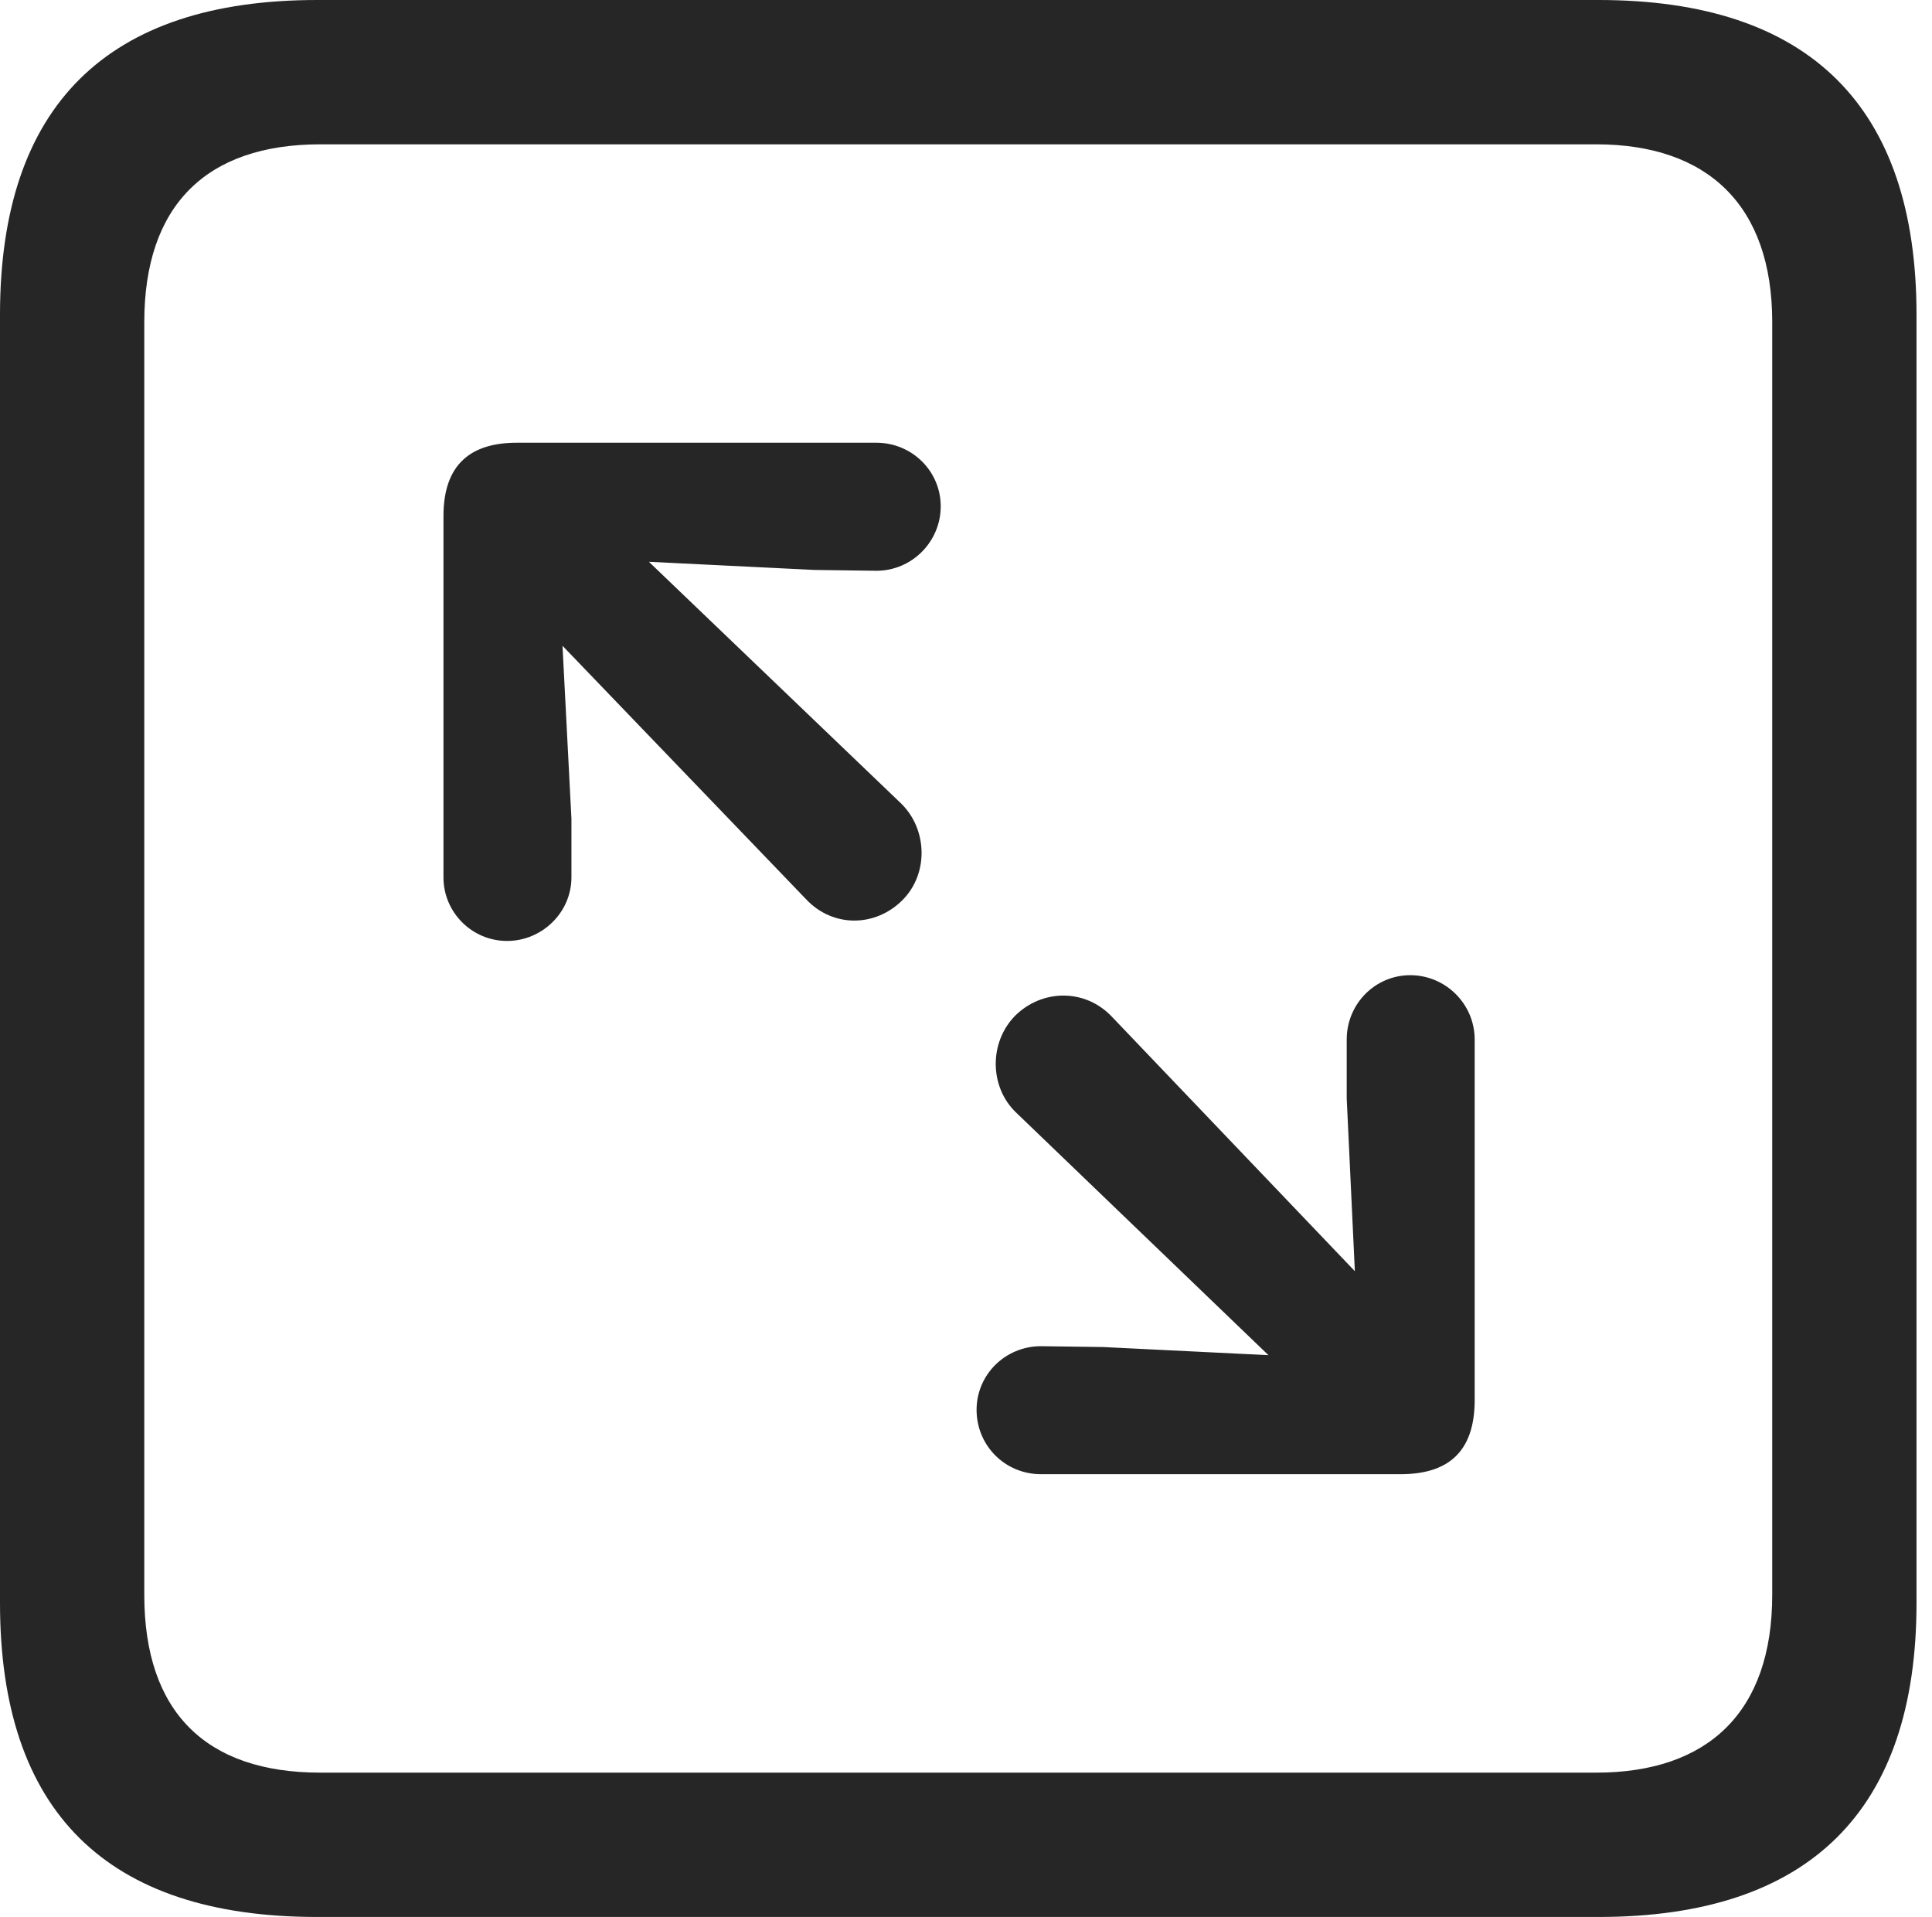 <?xml version="1.0" encoding="UTF-8"?>
<!--Generator: Apple Native CoreSVG 326-->
<!DOCTYPE svg
PUBLIC "-//W3C//DTD SVG 1.1//EN"
       "http://www.w3.org/Graphics/SVG/1.1/DTD/svg11.dtd">
<svg version="1.1" xmlns="http://www.w3.org/2000/svg" xmlns:xlink="http://www.w3.org/1999/xlink" viewBox="0 0 46.289 45.918">
 <g>
  <rect height="45.918" opacity="0" width="46.289" x="0" y="0"/>
  <path d="M7.598 45.918L38.301 45.918C43.359 45.918 45.918 43.359 45.918 38.398L45.918 7.539C45.918 2.559 43.359 0 38.301 0L7.598 0C2.559 0 0 2.539 0 7.539L0 38.398C0 43.398 2.559 45.918 7.598 45.918ZM7.676 42.461C4.941 42.461 3.457 41.016 3.457 38.203L3.457 7.715C3.457 4.922 4.941 3.457 7.676 3.457L38.242 3.457C40.918 3.457 42.461 4.922 42.461 7.715L42.461 38.203C42.461 41.016 40.918 42.461 38.242 42.461Z" fill="black" fill-opacity="0.85"/>
  <path d="M12.148 22.539C12.988 22.539 13.691 21.855 13.691 21.016L13.691 19.609L13.477 15.469L19.316 21.543C19.961 22.227 20.977 22.207 21.621 21.562C22.246 20.938 22.227 19.883 21.602 19.258L15.547 13.457L19.512 13.652L20.996 13.672C21.855 13.672 22.539 12.969 22.539 12.129C22.539 11.289 21.855 10.605 20.996 10.605L12.383 10.605C11.289 10.605 10.625 11.113 10.625 12.363L10.625 21.016C10.625 21.855 11.309 22.539 12.148 22.539ZM24.941 35.312L33.555 35.312C34.668 35.312 35.332 34.805 35.332 33.535L35.332 24.902C35.332 24.043 34.629 23.359 33.789 23.359C32.949 23.359 32.266 24.043 32.266 24.902L32.266 26.309L32.461 30.449L26.641 24.355C25.996 23.672 24.961 23.691 24.316 24.336C23.691 24.98 23.711 26.035 24.336 26.641L30.391 32.461L26.426 32.266L24.941 32.246C24.082 32.246 23.398 32.93 23.398 33.77C23.398 34.629 24.082 35.312 24.941 35.312Z" fill="black" fill-opacity="0.85"/>
 </g>
</svg>
